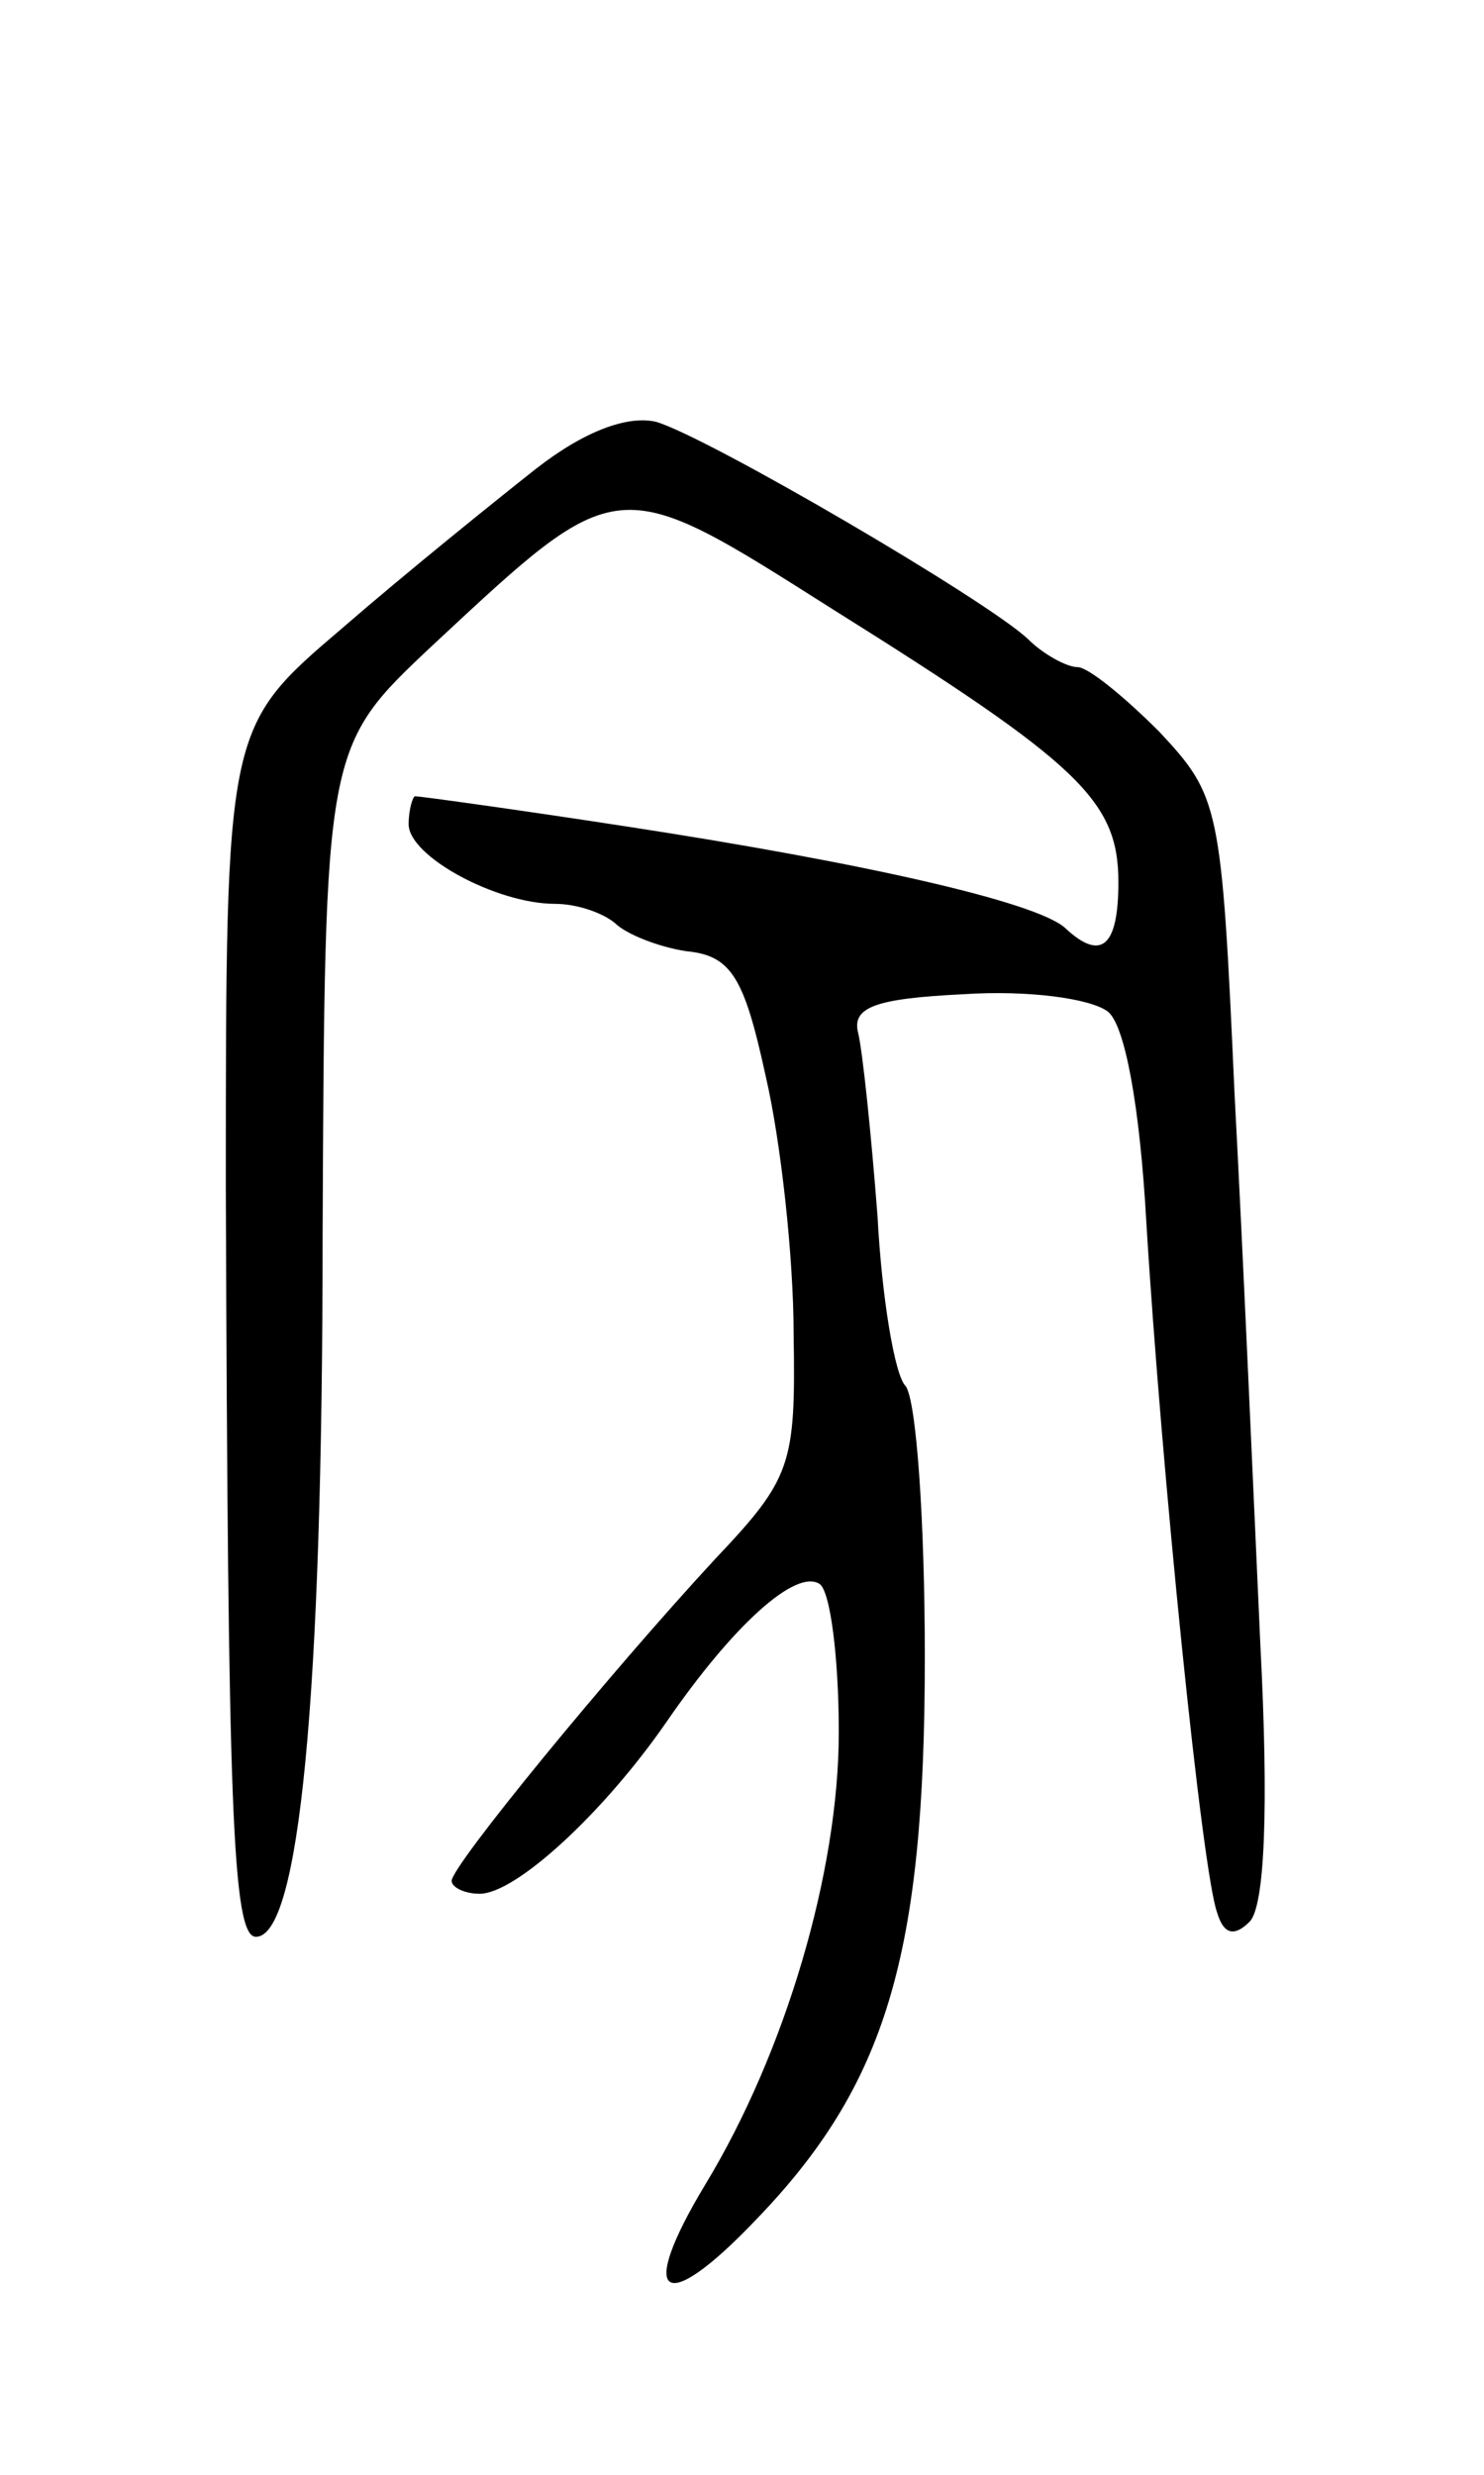 <svg version="1.0" xmlns="http://www.w3.org/2000/svg"
 width="69pt" height="115pt" viewBox="0 0 69 115"
 preserveAspectRatio="xMidYMid meet">
<g transform="translate(0,115) scale(0.1,-0.1)"
fill="#000000" stroke="none">
<path d="M249 932 c-19 -15 -60 -48 -90 -74 -54 -46 -54 -46 -54 -260 1 -288
3 -348 14 -348 20 0 31 109 31 326 1 227 1 227 51 274 87 81 85 81 186 17 115
-72 133 -89 133 -127 0 -30 -8 -37 -25 -21 -14 12 -93 30 -204 47 -52 8 -96
14 -98 14 -1 0 -3 -6 -3 -13 0 -15 41 -37 68 -37 10 0 22 -4 28 -9 5 -5 20
-11 33 -13 21 -2 27 -12 37 -58 7 -30 13 -84 13 -120 1 -61 -1 -67 -37 -105
-49 -53 -122 -142 -122 -149 0 -3 6 -6 13 -6 17 0 58 38 87 80 31 45 60 71 71
64 5 -3 9 -34 9 -69 0 -65 -25 -149 -62 -210 -32 -53 -20 -62 23 -17 61 63 79
123 79 262 0 64 -4 120 -9 126 -5 5 -11 41 -13 79 -3 39 -7 77 -9 85 -3 12 8
16 49 18 30 2 59 -2 67 -8 8 -6 15 -44 18 -98 7 -115 26 -303 33 -321 3 -10 8
-11 15 -4 7 7 9 52 5 129 -3 66 -8 181 -12 256 -6 134 -7 138 -35 168 -16 16
-33 30 -38 30 -5 0 -16 6 -23 13 -19 18 -149 94 -173 101 -13 3 -33 -4 -56
-22z"/>
</g>
</svg>
